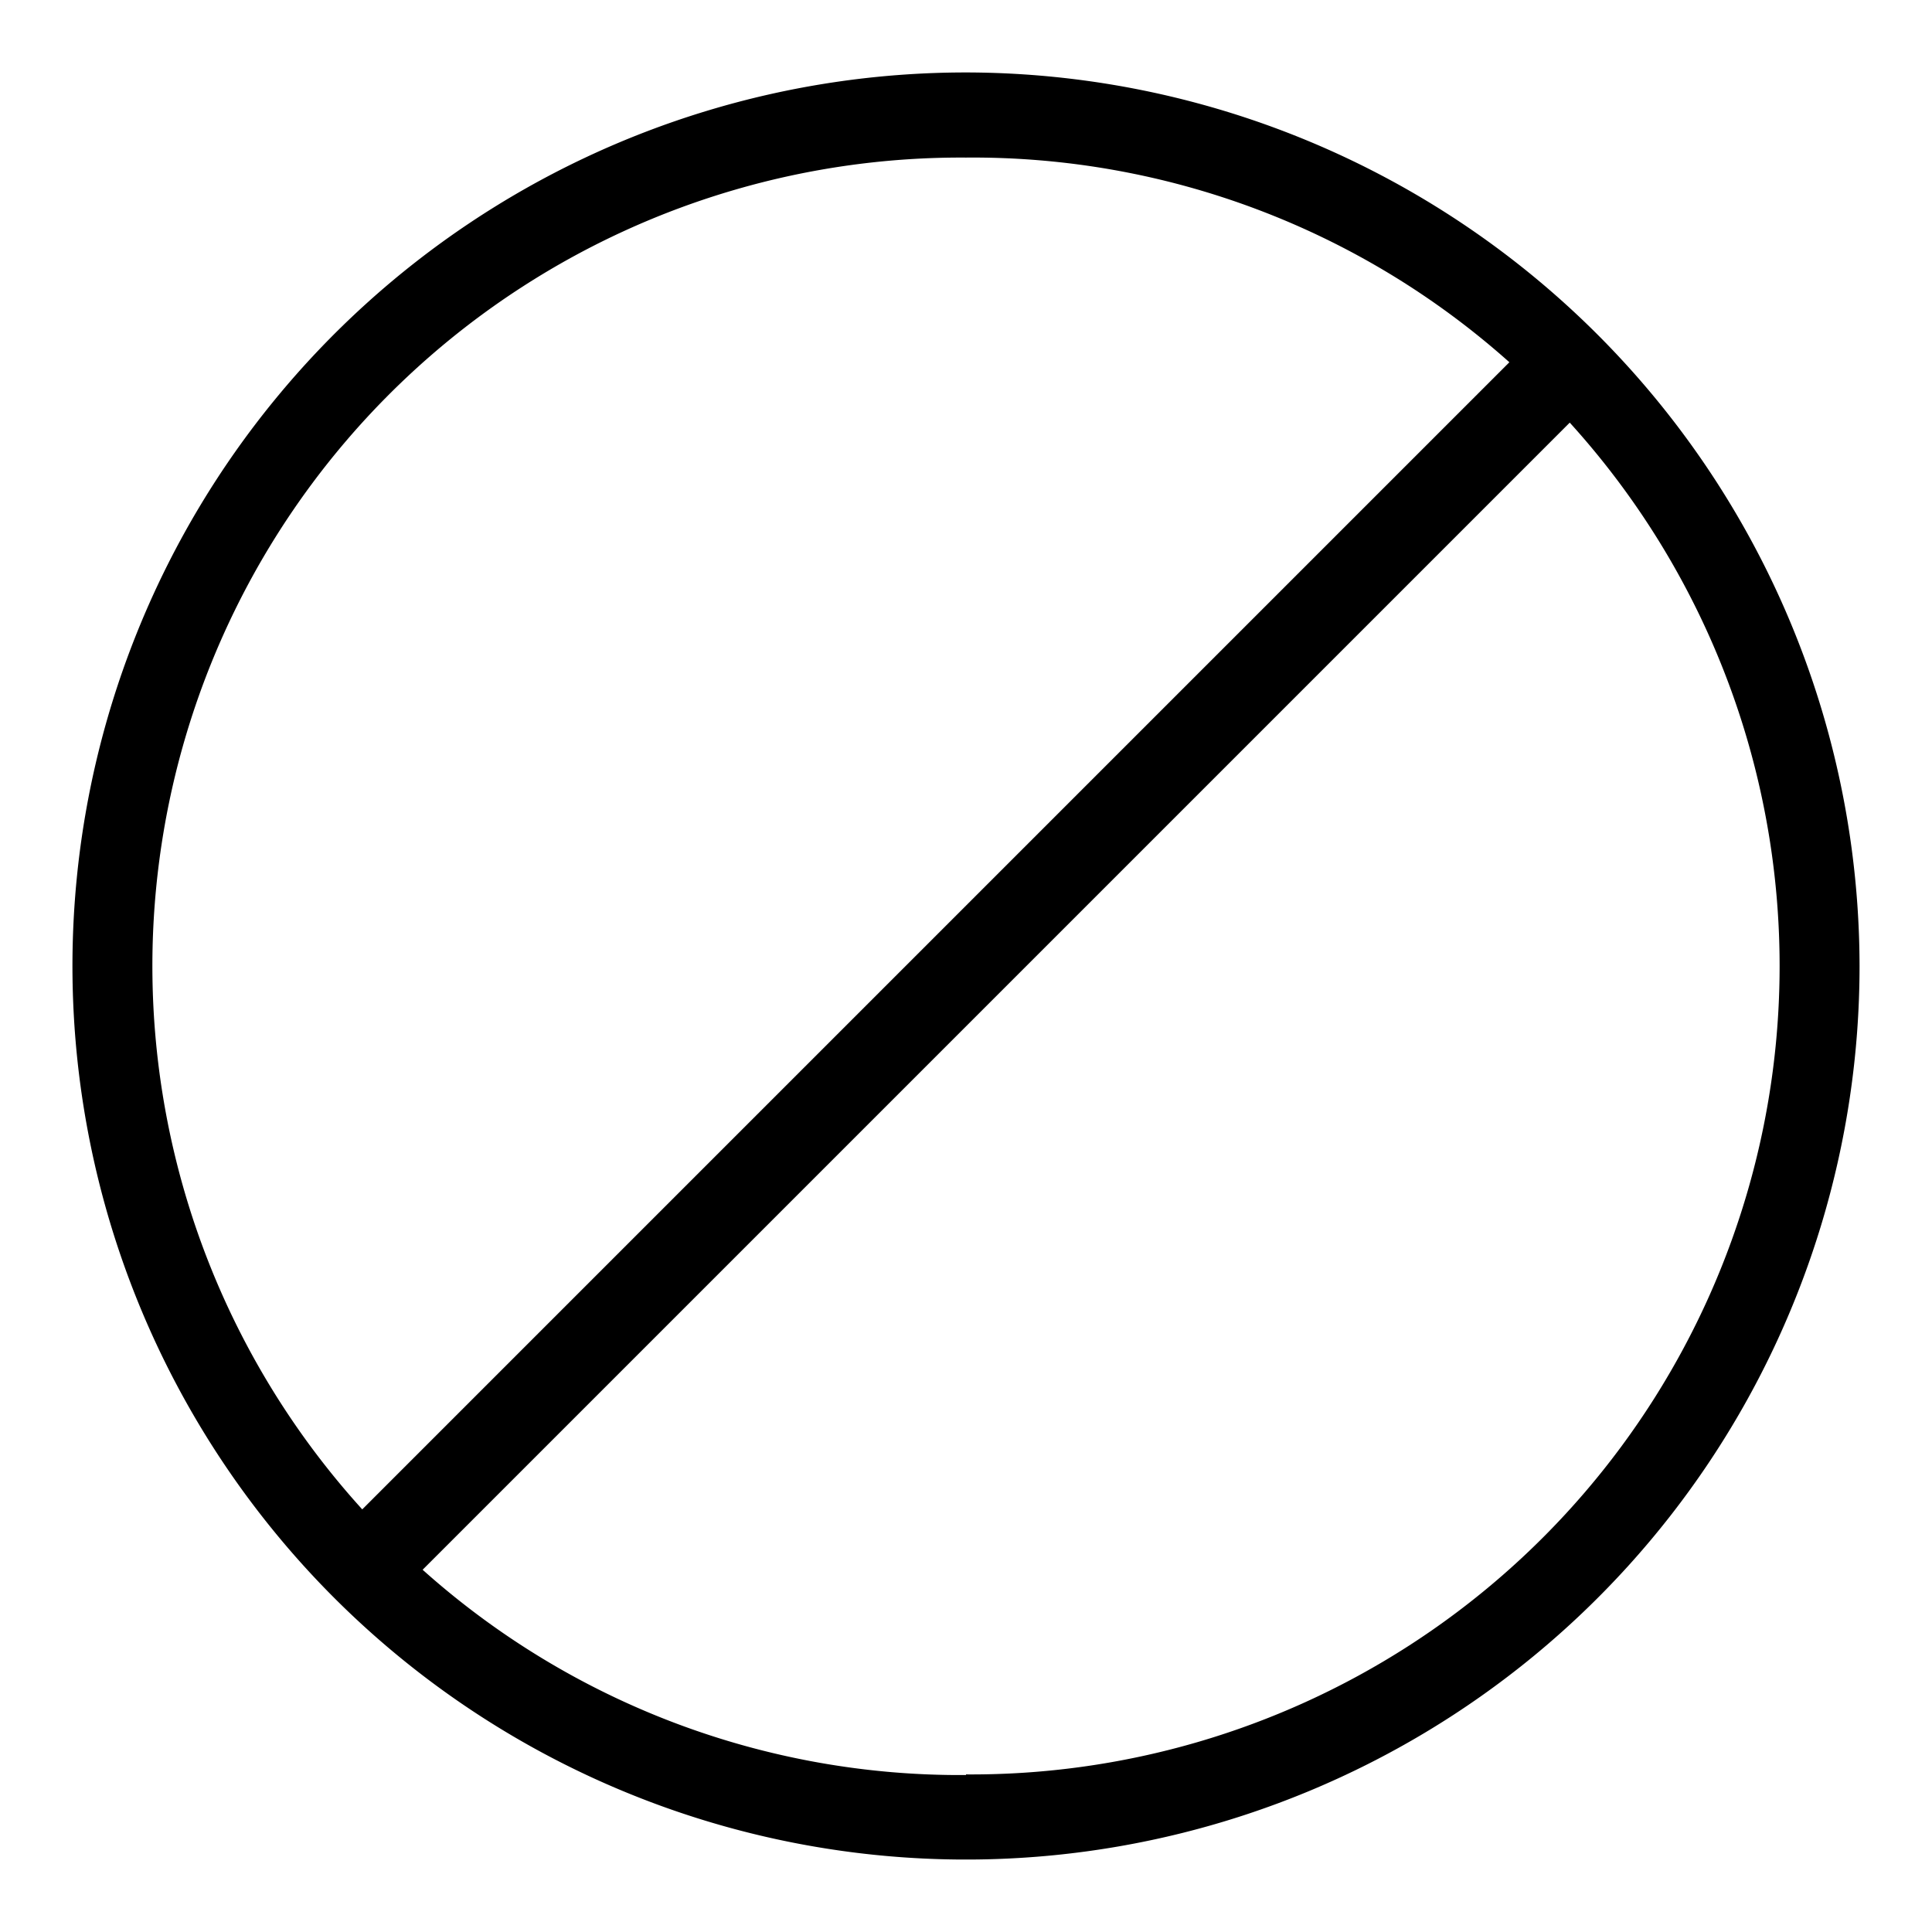 <svg xmlns="http://www.w3.org/2000/svg" viewBox="0 0 32 32" fill="currentColor">
  <title>ban</title>
  <path d="M16,1.2A14.8,14.8,0,1,0,30.8,16,14.82,14.82,0,0,0,16,1.2Zm0,1.41A13.34,13.34,0,0,1,25,6L6,25A13.39,13.39,0,0,1,16,2.61Zm0,26.79A13.34,13.34,0,0,1,7,26L26,7A13.39,13.39,0,0,1,16,29.39Z"/>
</svg>
